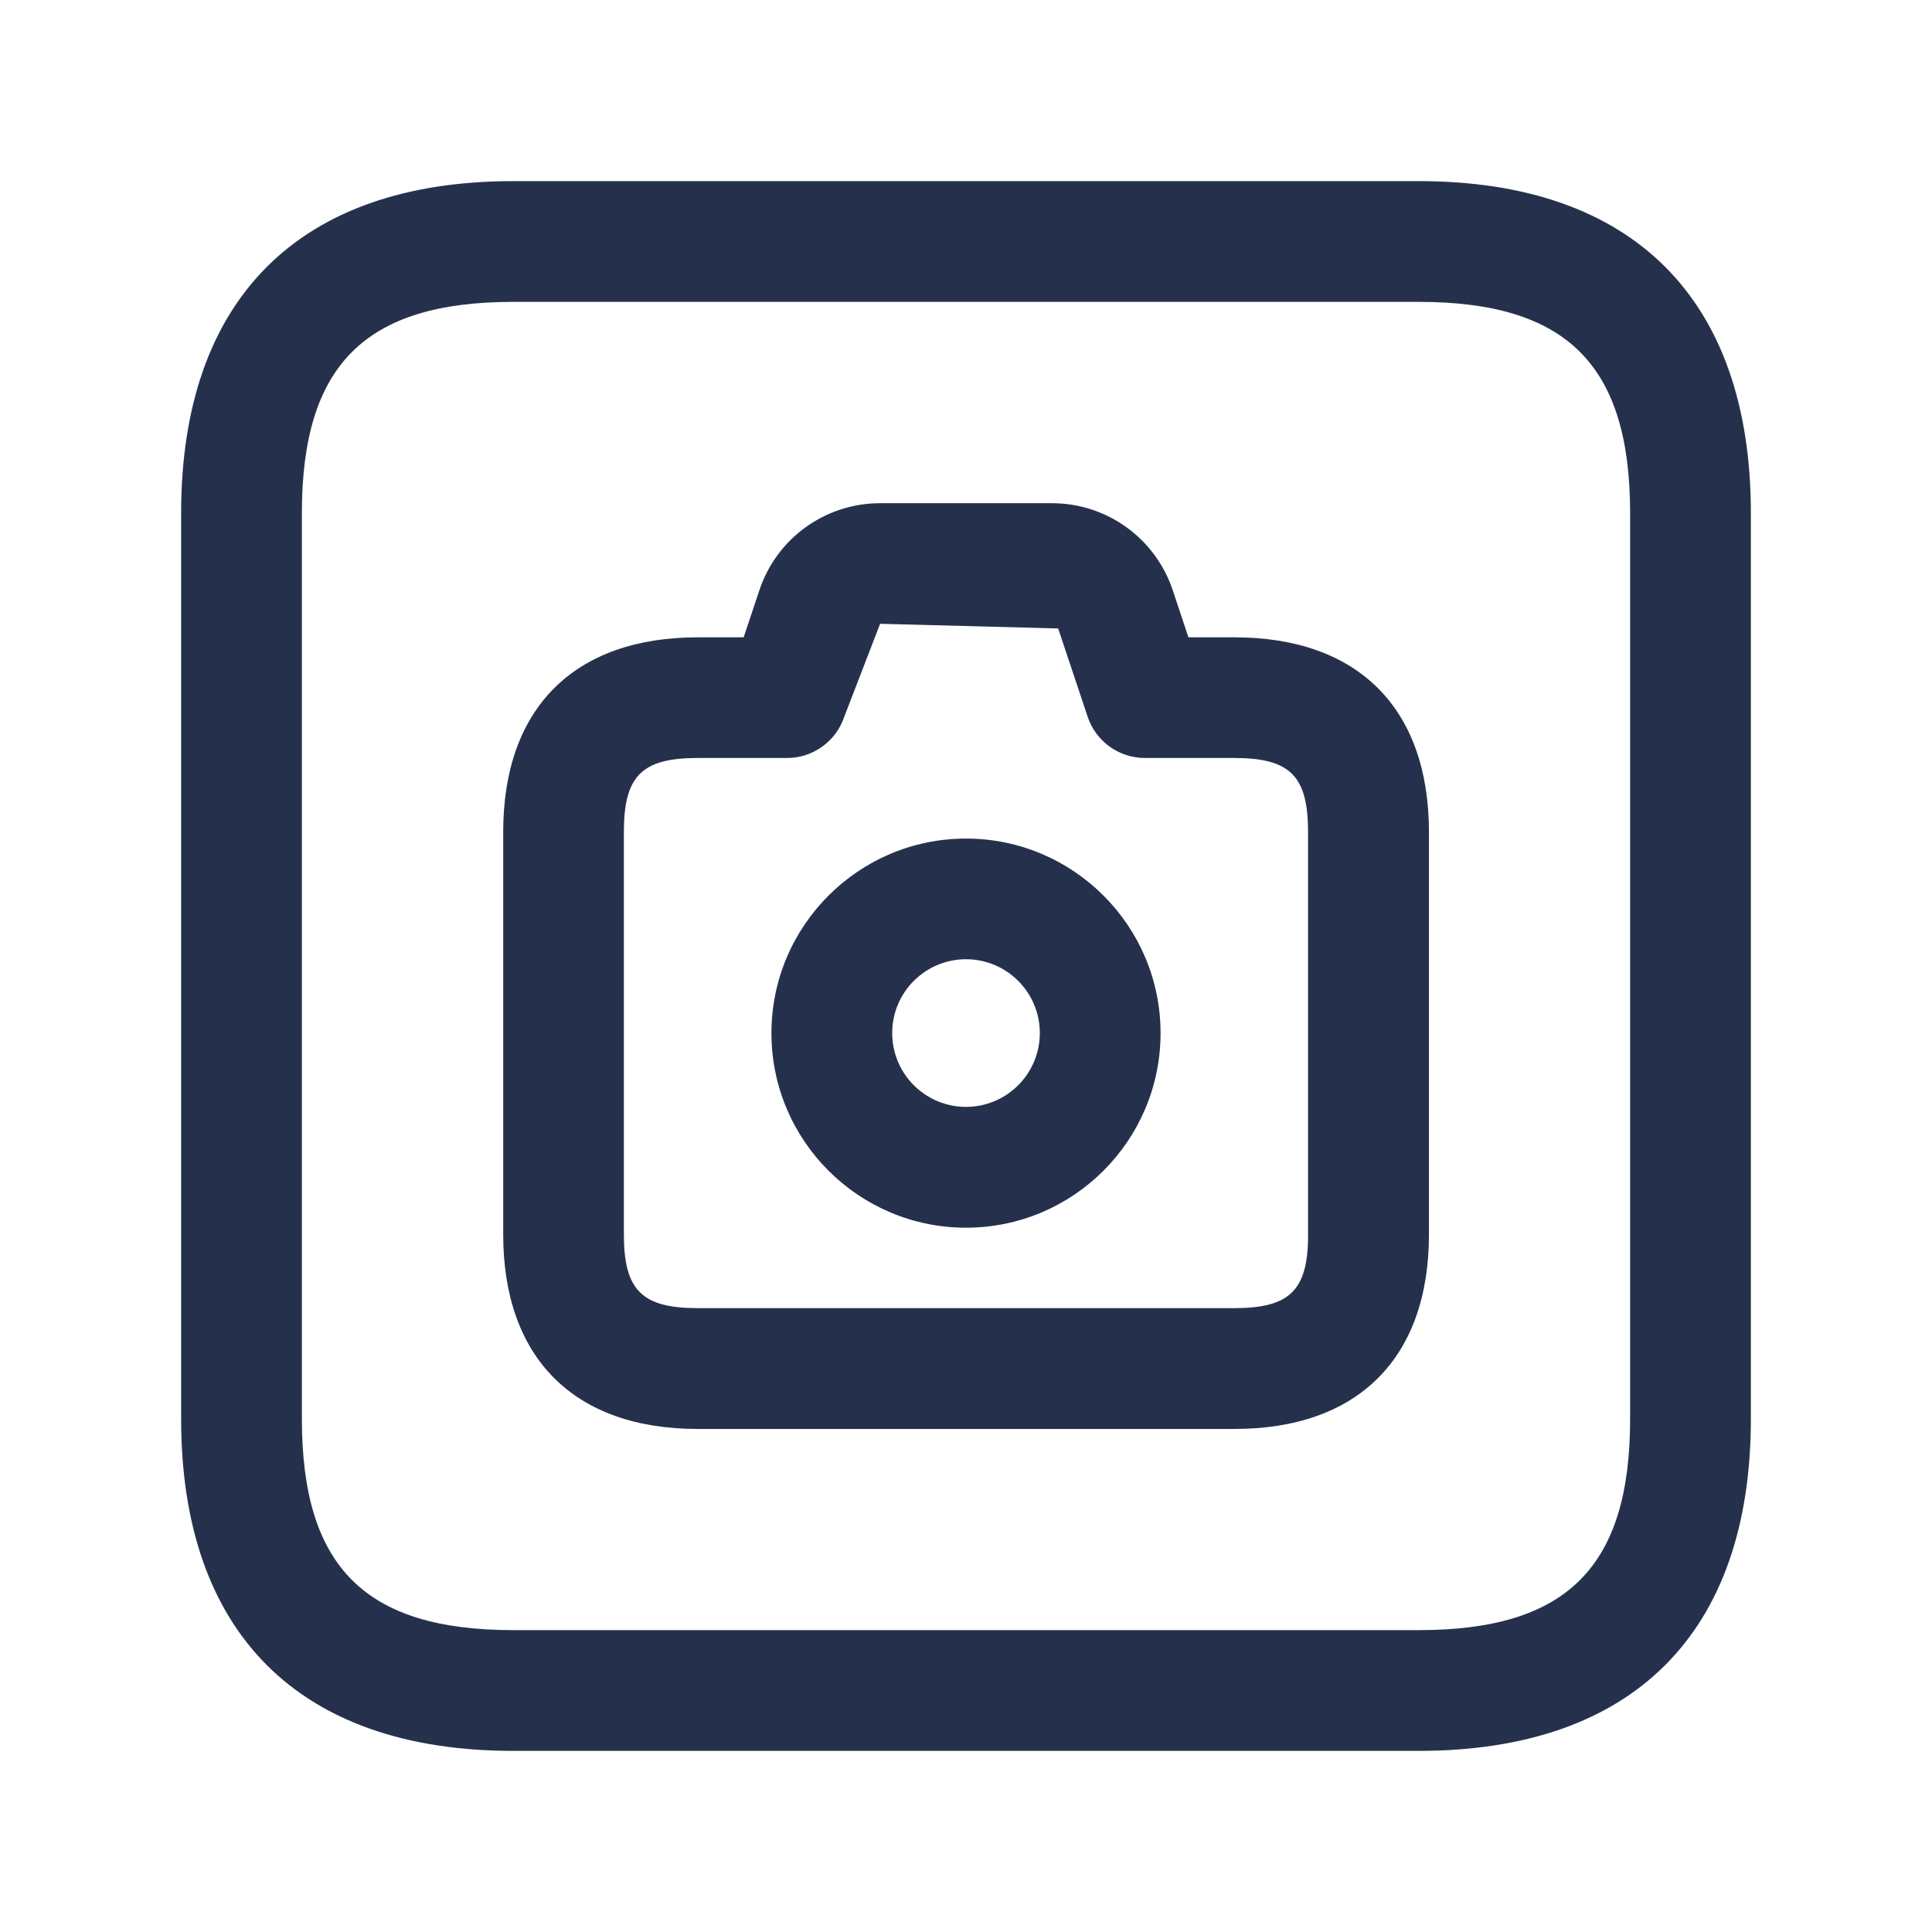 <svg width="24" height="24" viewBox="0 0 24 24" fill="none" xmlns="http://www.w3.org/2000/svg">
<path d="M15.333 7.917H14.763L14.569 7.334C14.353 6.686 13.75 6.251 13.067 6.251H10.934C10.251 6.251 9.648 6.686 9.433 7.333L9.238 7.917H8.668C7.132 7.917 6.251 8.798 6.251 10.334V15.334C6.251 16.87 7.132 17.751 8.668 17.751H15.334C16.87 17.751 17.751 16.87 17.751 15.334V10.334C17.75 8.797 16.869 7.917 15.333 7.917ZM16.25 15.333C16.25 16.027 16.027 16.25 15.333 16.25H8.667C7.973 16.25 7.75 16.027 7.75 15.333V10.333C7.75 9.639 7.973 9.416 8.667 9.416H9.777C10.099 9.416 10.386 9.209 10.488 8.903L10.933 7.749L13.145 7.807L13.511 8.903C13.613 9.209 13.9 9.416 14.222 9.416H15.332C16.026 9.416 16.249 9.639 16.249 10.333V15.333H16.25ZM12 10.417C10.667 10.417 9.583 11.501 9.583 12.834C9.583 14.167 10.667 15.251 12 15.251C13.333 15.251 14.417 14.167 14.417 12.834C14.417 11.501 13.333 10.417 12 10.417ZM12 13.75C11.494 13.75 11.083 13.339 11.083 12.833C11.083 12.327 11.494 11.916 12 11.916C12.506 11.916 12.917 12.327 12.917 12.833C12.917 13.339 12.506 13.75 12 13.75ZM17.625 2.25H6.375C3.715 2.25 2.25 3.715 2.25 6.375V17.625C2.25 20.285 3.715 21.75 6.375 21.75H17.625C20.285 21.75 21.75 20.285 21.75 17.625V6.375C21.75 3.715 20.285 2.25 17.625 2.25ZM20.25 17.625C20.25 19.465 19.465 20.25 17.625 20.25H6.375C4.535 20.25 3.75 19.465 3.75 17.625V6.375C3.75 4.535 4.535 3.75 6.375 3.75H17.625C19.465 3.75 20.25 4.535 20.25 6.375V17.625Z" fill="#25314C"/>
</svg>
